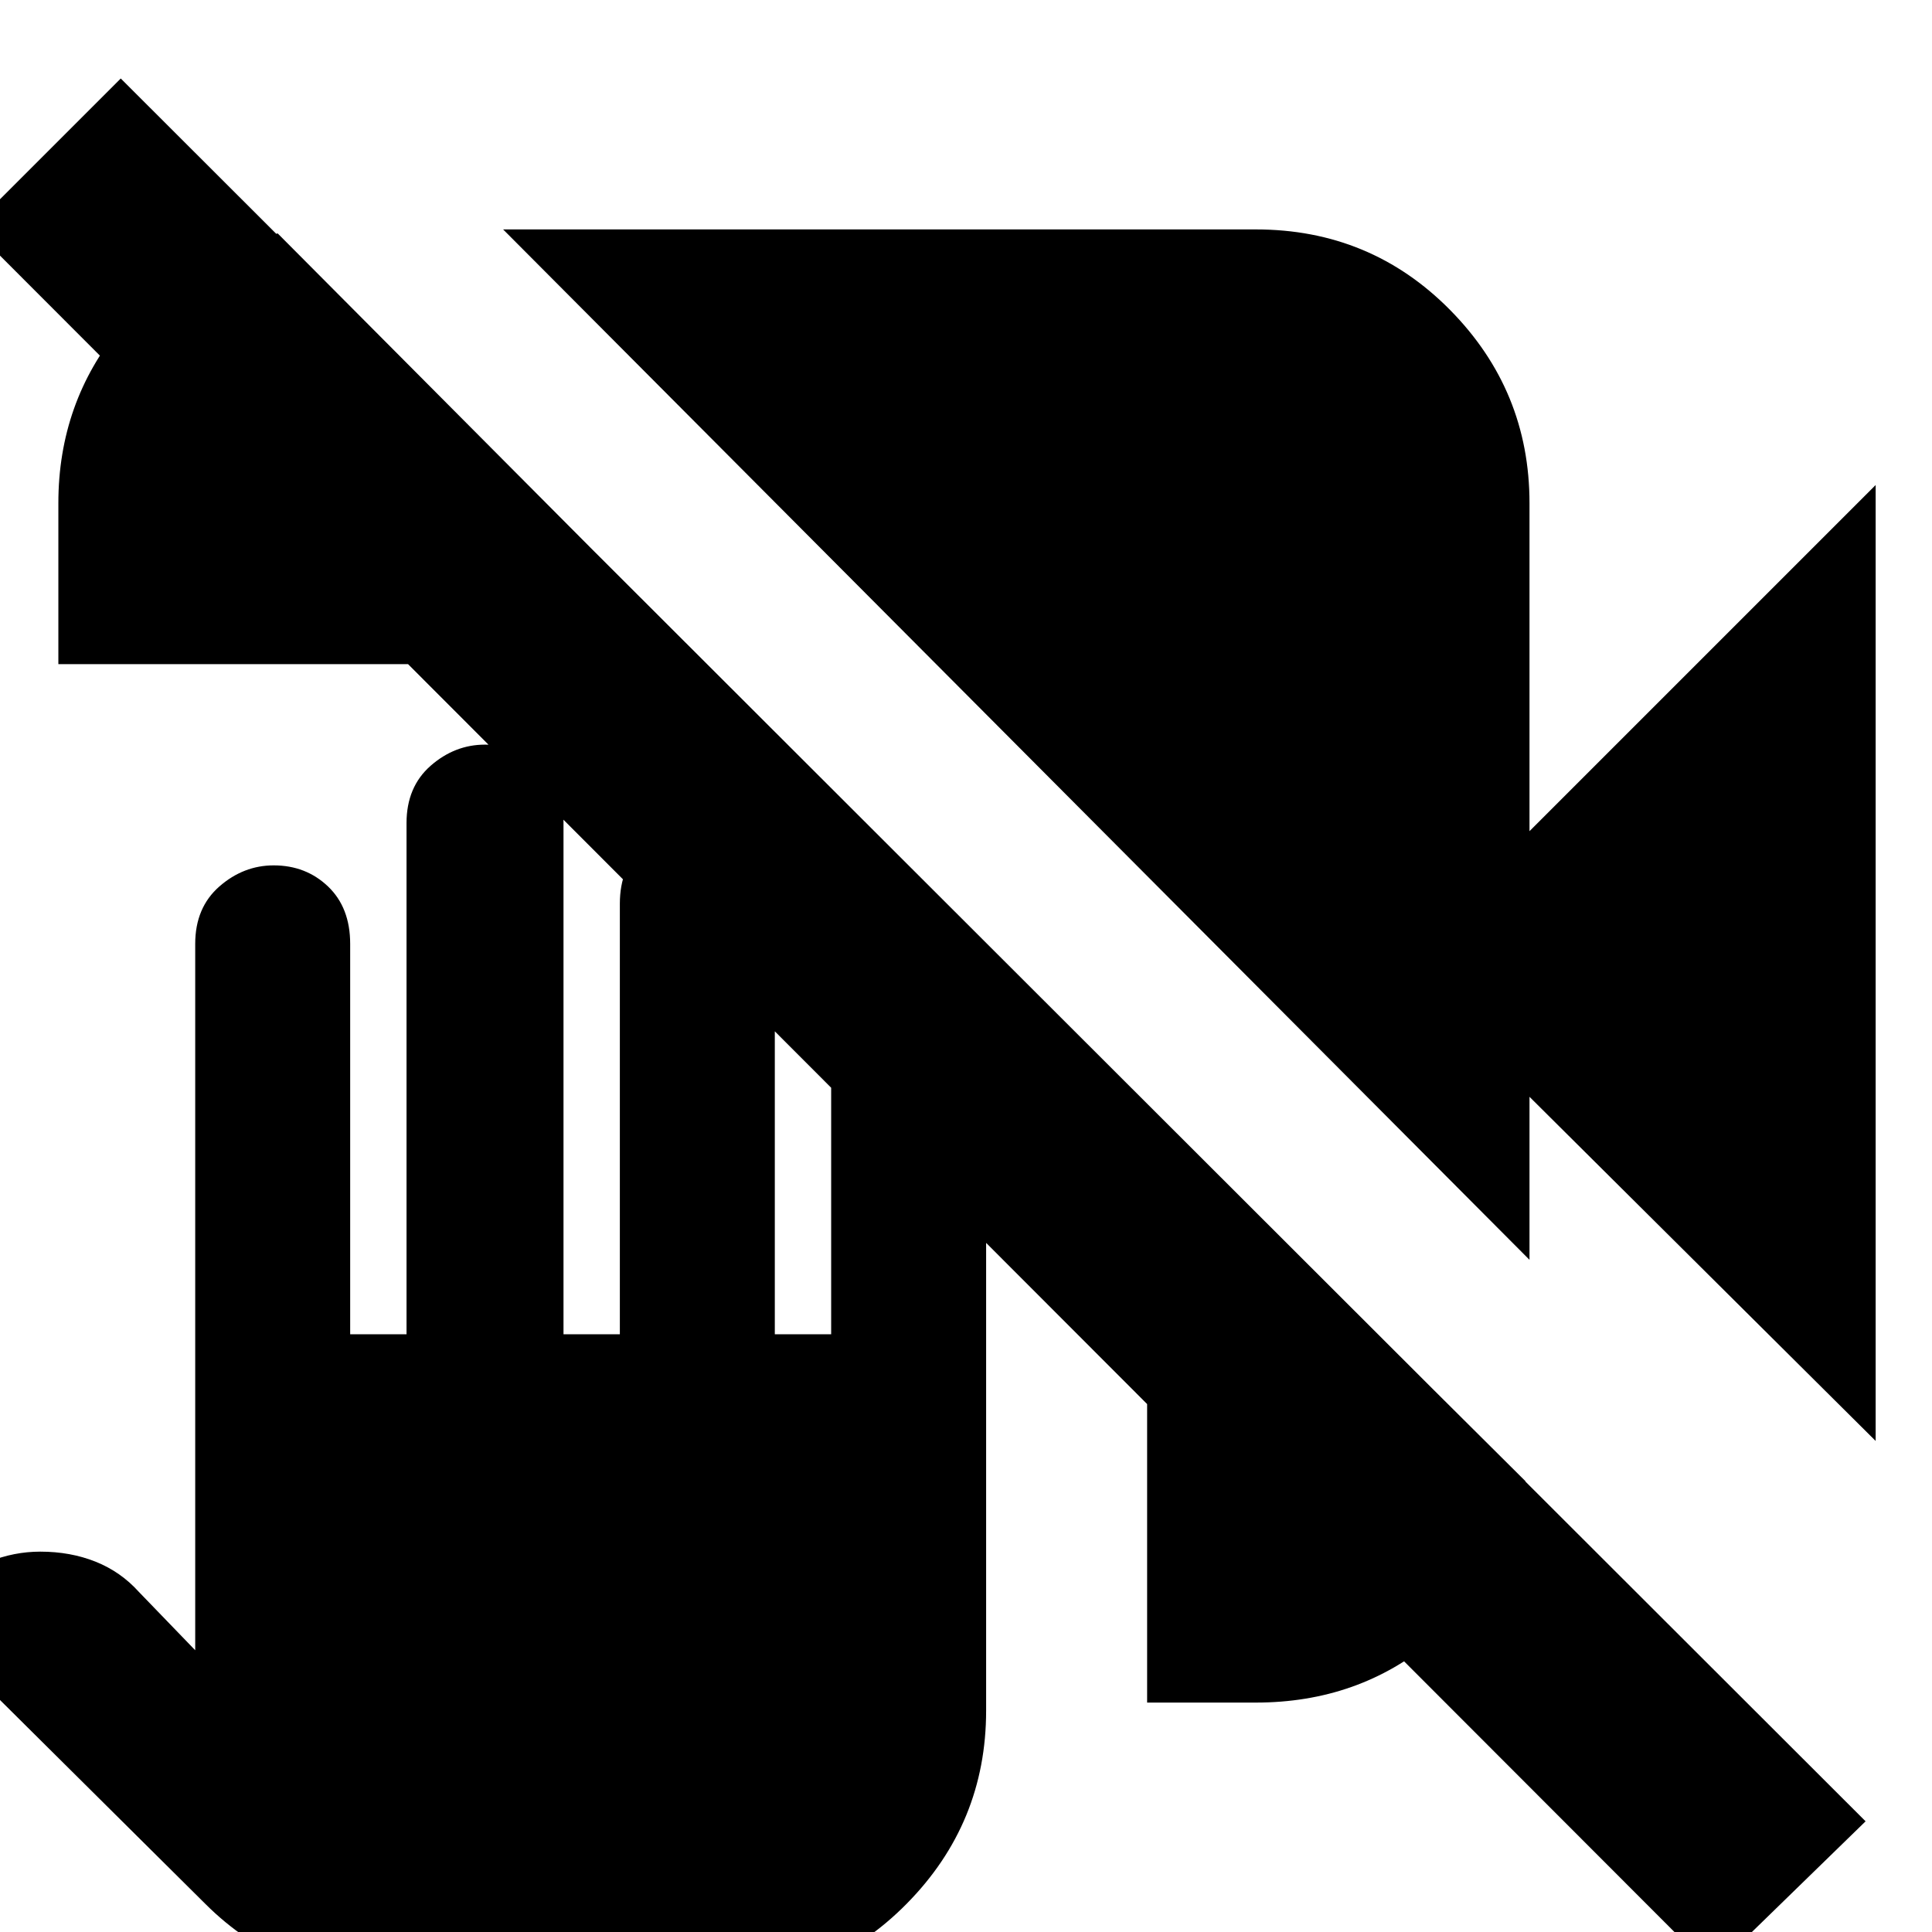 <svg xmlns="http://www.w3.org/2000/svg" height="24" width="24"><path d="M4.95 24.65q-.7 0-1.312-.263-.613-.262-1.088-.737L-1 20.125l.325-.35q.225-.25.537-.375.313-.125.638-.125.375 0 .688.125.312.125.537.375l.7.725v-8.775q0-.45.3-.713.3-.262.675-.262.4 0 .675.262.275.263.275.713v4.85h.7v-6.35q0-.45.3-.713.3-.262.675-.262.425 0 .7.262.275.263.275.713v6.35h.7v-5.35q0-.45.288-.713.287-.262.662-.262.425 0 .7.262.275.263.275.713v5.35h.7V12.75q0-.45.3-.725.3-.275.7-.275.4 0 .663.275.262.275.262.725v8.5q0 1.4-.988 2.4-.987 1-2.412 1Zm16.325-.175L-.35 2.825 1.5.975l21.675 21.65ZM.725 8.25v-2q0-1.25.775-2.188.775-.937 1.95-1.162l5.325 5.35ZM23.3 17.9 19 13.625v2.025L6.25 2.85h9.35q1.425 0 2.413 1 .987 1 .987 2.4v4.075l4.3-4.3Zm-9.05 3.25v-7.425l4.7 4.675q-.225 1.2-1.15 1.975-.925.775-2.2.775Z"/></svg>